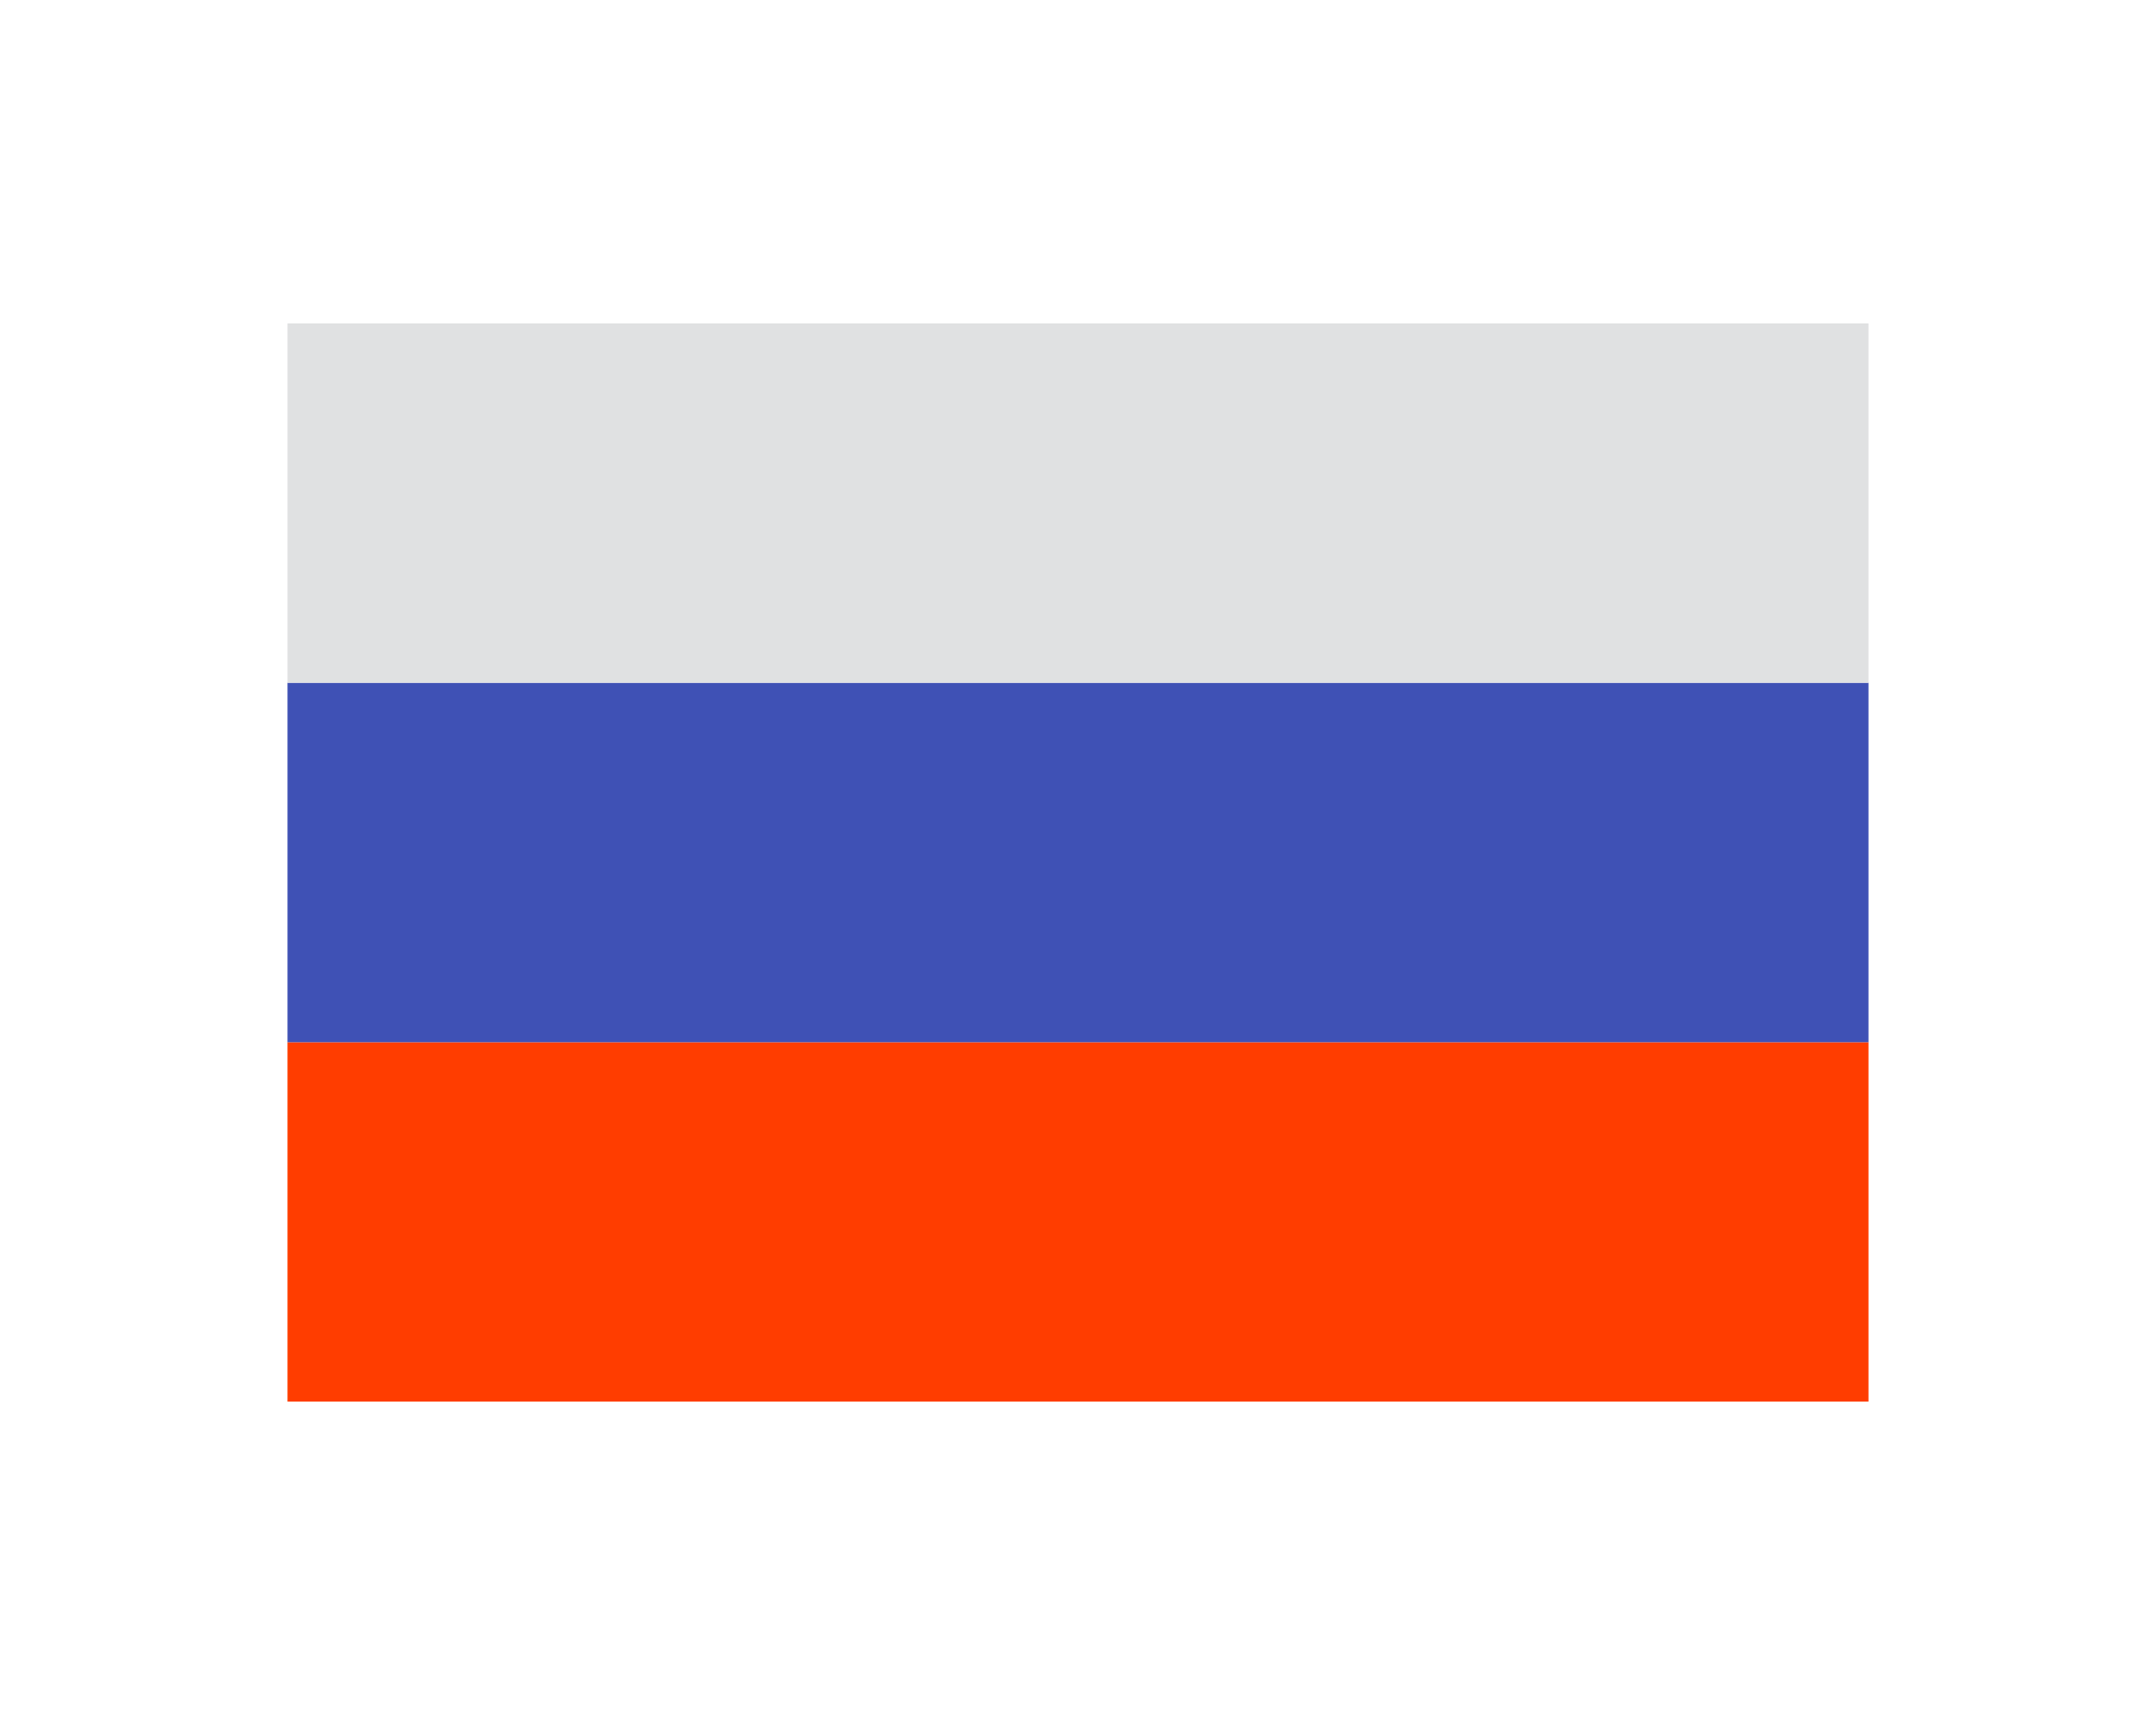 <svg xmlns="http://www.w3.org/2000/svg" viewBox="0 0 16 16" width="25px" height="20px" fill="none" options="[object Object]" class="i8-flag"><path d="M.667 9.667h14.666V13H.667V9.667Z" fill="#FF3D00"/><path d="M.667 6.333h14.666v3.334H.667V6.333Z" fill="#3F51B5"/><path d="M.667 3h14.666v3.333H.667V3Z" fill="#E0E1E2"/></svg>